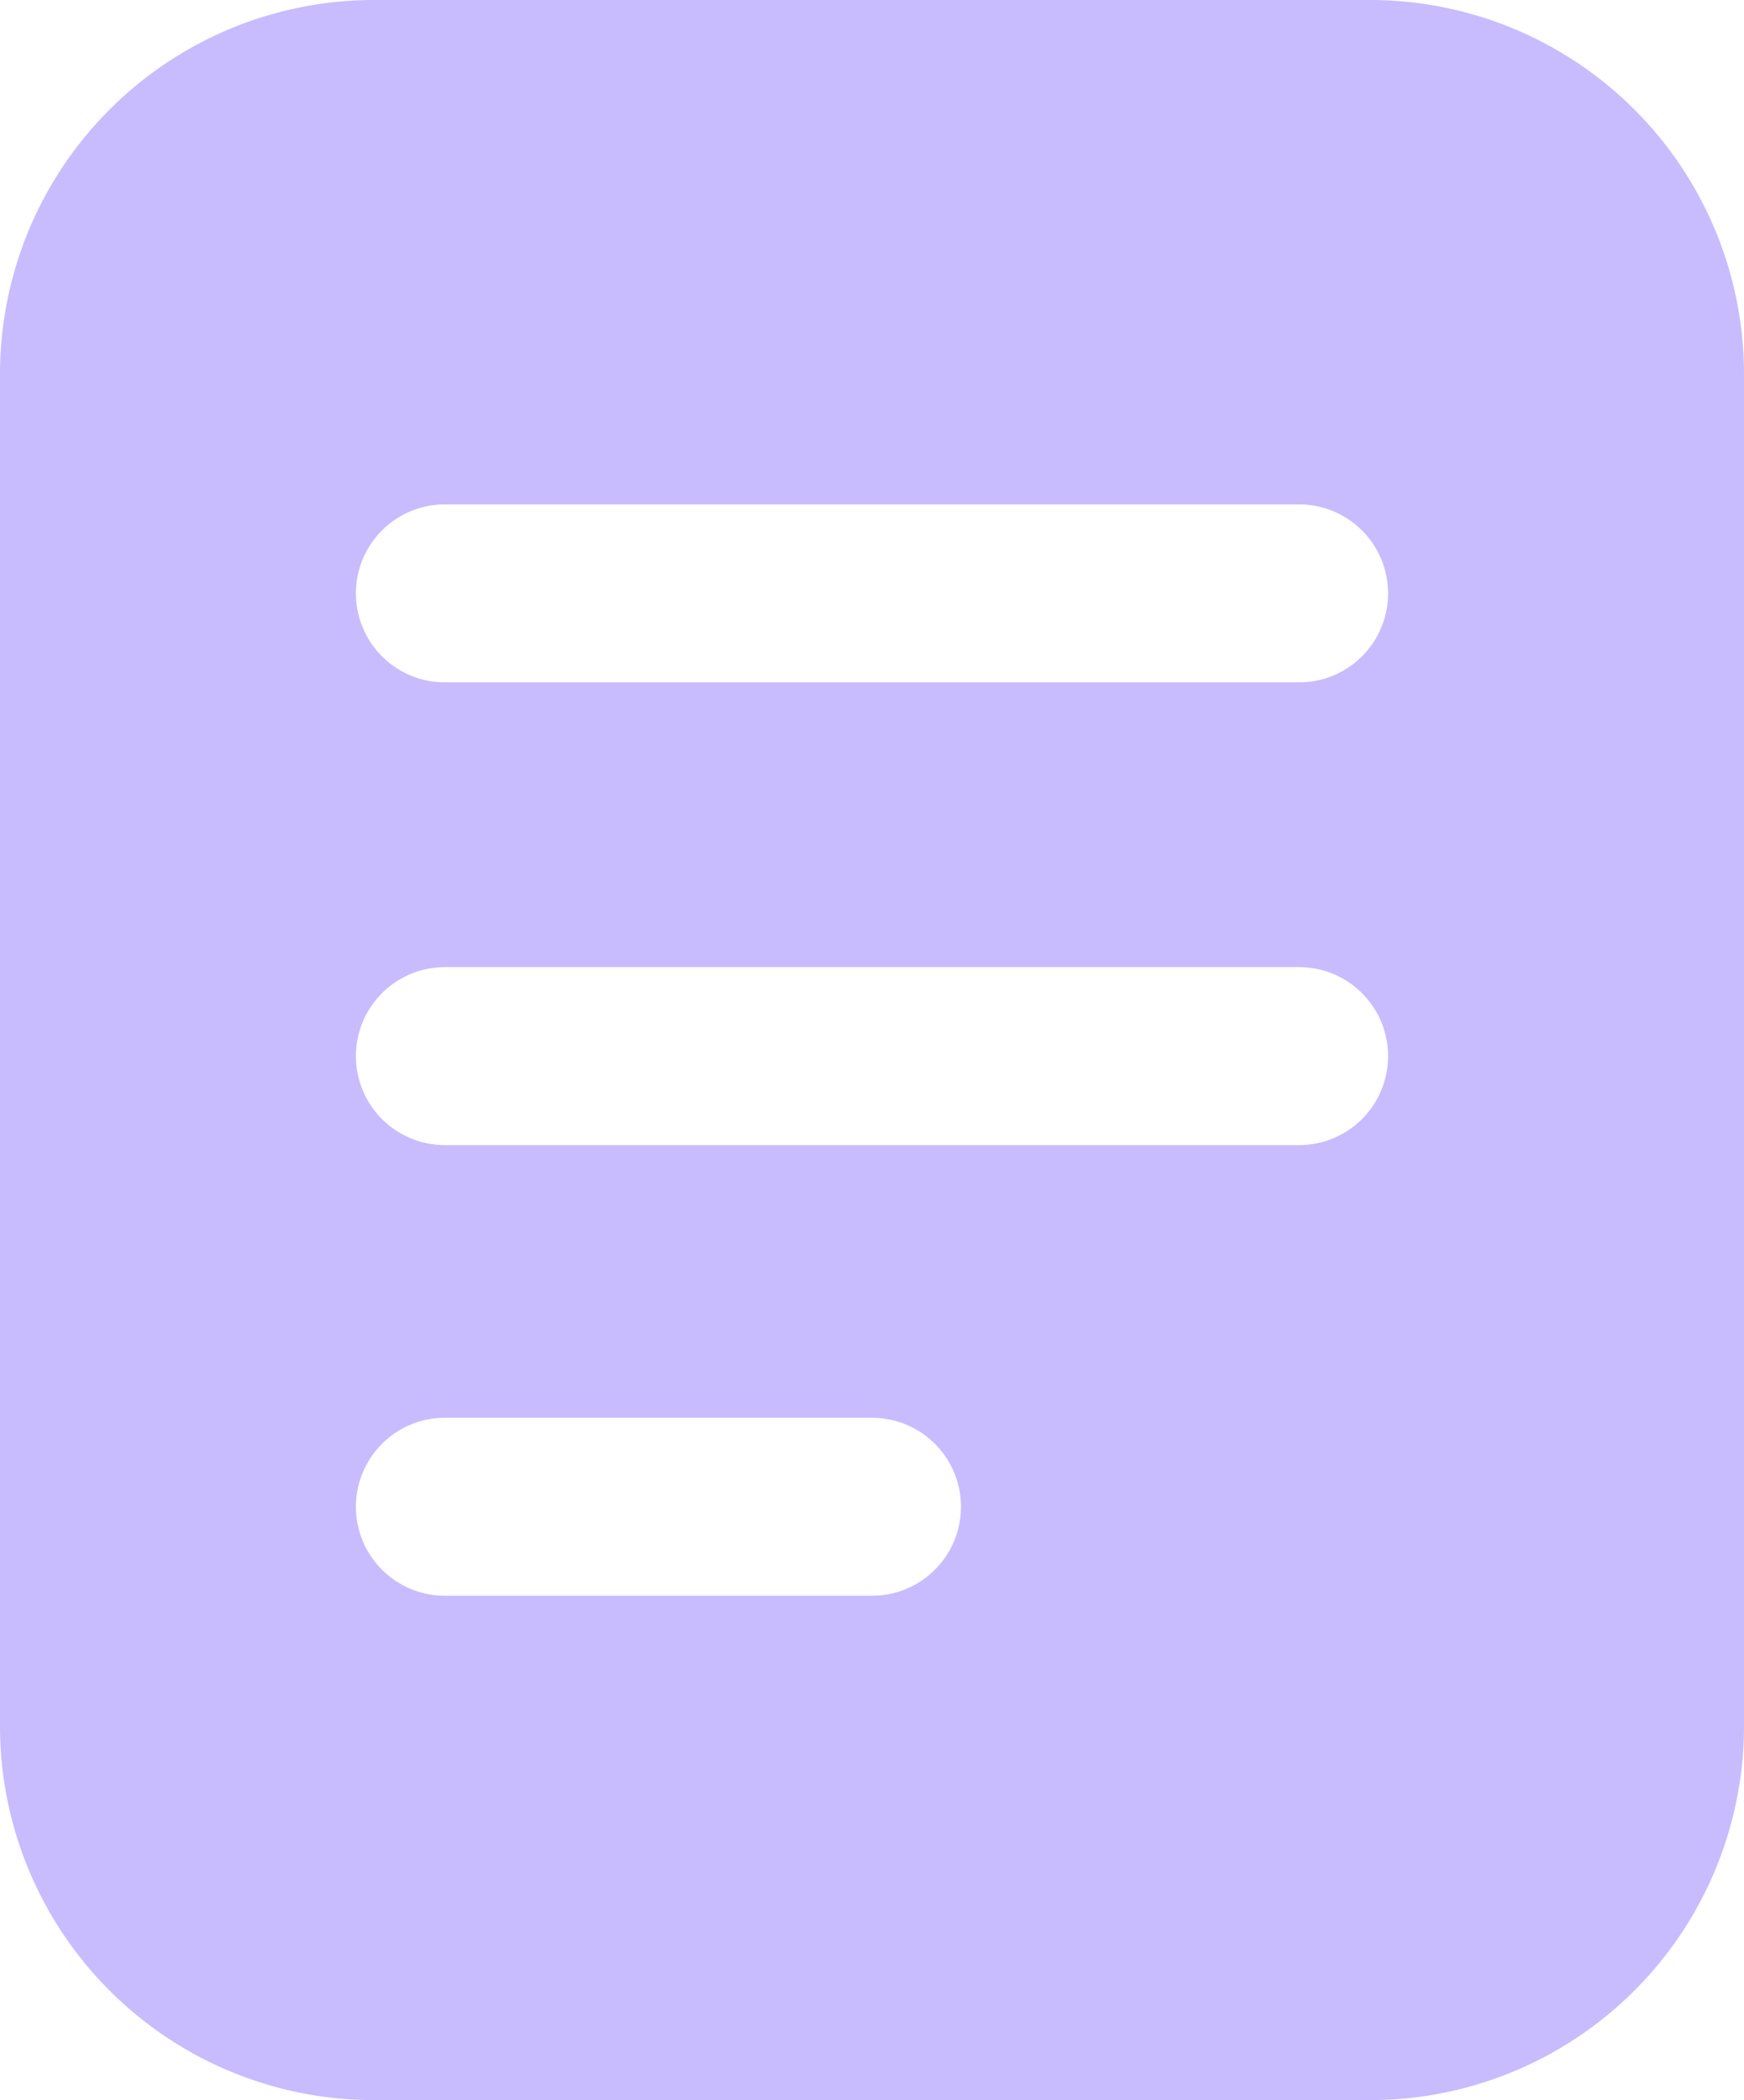 <svg xmlns="http://www.w3.org/2000/svg" viewBox="0 0 49 59"><title>form</title><g fill="#c8bcfe" id="Layer_2" data-name="Layer 2"><g id="Layer_1-2" data-name="Layer 1"><path id="form" d="M38.5,0h-28A10.51,10.51,0,0,0,0,10.5v38A10.51,10.51,0,0,0,10.5,59h28A10.51,10.51,0,0,0,49,48.5v-38A10.51,10.51,0,0,0,38.5,0Zm-14,44.83h-12a2.5,2.5,0,0,1,0-5h12a2.5,2.5,0,0,1,0,5Zm12-12.66h-24a2.5,2.5,0,0,1,0-5h24a2.5,2.5,0,0,1,0,5Zm0-13h-24a2.5,2.5,0,0,1,0-5h24a2.5,2.5,0,0,1,0,5Z"/></g></g></svg>